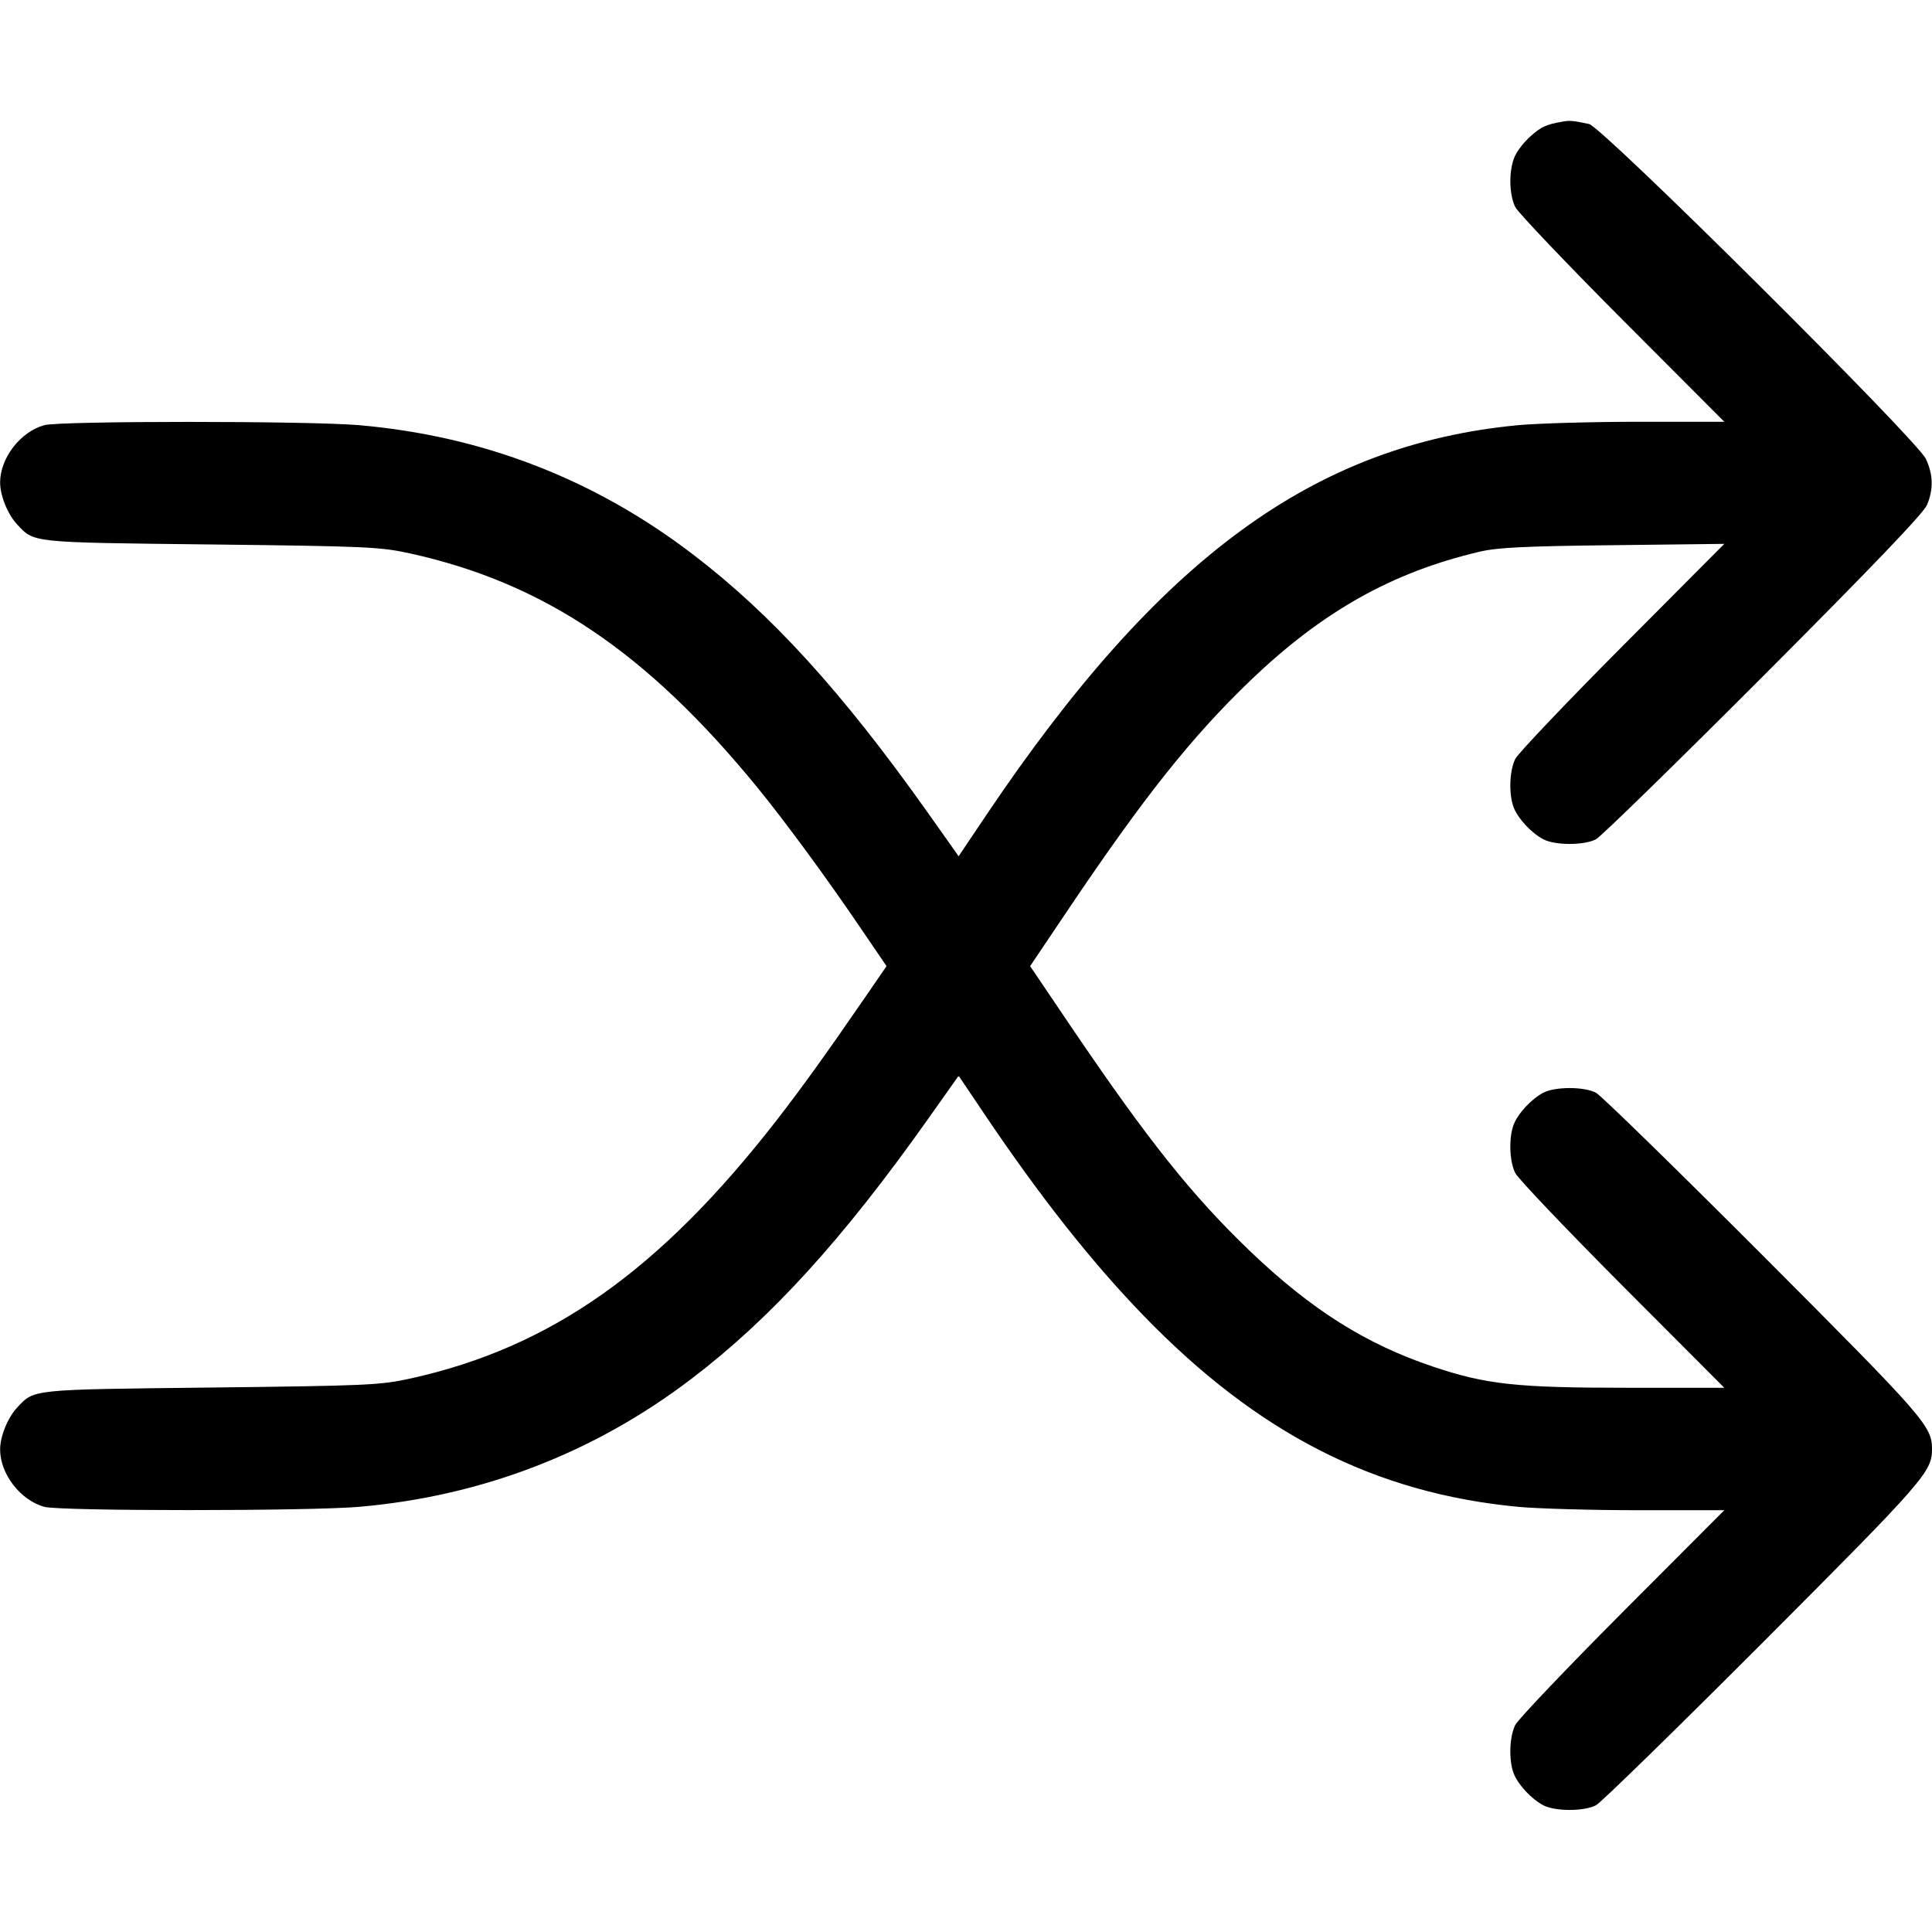 <svg class="bi bi-shuffle" width="1em" height="1em" viewBox="0 0 16 16" fill="currentColor" xmlns="http://www.w3.org/2000/svg"><path d="M12.947 1.006 C 12.804 1.031,12.767 1.047,12.677 1.127 C 12.623 1.174,12.563 1.251,12.543 1.299 C 12.494 1.415,12.497 1.610,12.549 1.715 C 12.573 1.762,12.972 2.181,13.436 2.647 L 14.280 3.493 13.573 3.493 C 13.185 3.493,12.735 3.506,12.573 3.521 C 10.881 3.682,9.603 4.618,8.168 6.750 L 7.939 7.091 7.680 6.725 C 6.975 5.731,6.387 5.085,5.733 4.587 C 4.917 3.965,3.995 3.610,2.973 3.521 C 2.551 3.485,0.498 3.485,0.367 3.521 C 0.169 3.576,0.002 3.792,0.001 3.994 C -0.000 4.102,0.063 4.258,0.141 4.342 C 0.285 4.496,0.243 4.492,1.747 4.509 C 3.045 4.524,3.150 4.529,3.400 4.584 C 4.506 4.829,5.356 5.401,6.271 6.520 C 6.498 6.798,6.841 7.264,7.119 7.674 L 7.342 8.001 7.173 8.247 C 6.841 8.730,6.642 9.006,6.429 9.281 C 5.460 10.526,4.562 11.159,3.400 11.416 C 3.150 11.471,3.045 11.476,1.747 11.491 C 0.243 11.508,0.285 11.504,0.141 11.658 C 0.063 11.742,-0.000 11.898,0.001 12.006 C 0.002 12.208,0.169 12.424,0.367 12.479 C 0.498 12.515,2.551 12.515,2.973 12.479 C 3.989 12.391,4.920 12.033,5.726 11.419 C 6.386 10.916,6.975 10.269,7.680 9.275 L 7.939 8.909 8.149 9.221 C 8.612 9.909,9.037 10.447,9.466 10.891 C 10.414 11.871,11.383 12.366,12.573 12.479 C 12.735 12.494,13.185 12.507,13.573 12.507 L 14.280 12.507 13.436 13.353 C 12.972 13.819,12.573 14.238,12.549 14.285 C 12.500 14.383,12.494 14.575,12.535 14.685 C 12.570 14.778,12.682 14.899,12.782 14.951 C 12.880 15.002,13.121 15.002,13.218 14.950 C 13.259 14.928,13.884 14.318,14.606 13.595 C 15.938 12.260,16.000 12.189,16.000 12.000 C 16.000 11.811,15.938 11.740,14.606 10.405 C 13.884 9.682,13.259 9.072,13.218 9.050 C 13.121 8.998,12.880 8.998,12.782 9.049 C 12.682 9.101,12.570 9.222,12.535 9.315 C 12.494 9.425,12.500 9.617,12.549 9.715 C 12.573 9.762,12.972 10.181,13.436 10.647 L 14.280 11.493 13.480 11.493 C 12.561 11.493,12.310 11.466,11.871 11.319 C 11.312 11.132,10.859 10.846,10.353 10.362 C 9.870 9.899,9.507 9.443,8.869 8.501 L 8.531 8.001 8.850 7.527 C 9.473 6.601,9.868 6.104,10.353 5.638 C 10.951 5.064,11.527 4.740,12.253 4.569 C 12.402 4.534,12.628 4.523,13.360 4.515 L 14.280 4.504 13.436 5.352 C 12.972 5.818,12.573 6.238,12.549 6.285 C 12.500 6.383,12.494 6.575,12.535 6.685 C 12.570 6.778,12.682 6.899,12.782 6.951 C 12.880 7.002,13.121 7.002,13.218 6.950 C 13.259 6.928,13.884 6.318,14.606 5.595 C 15.509 4.690,15.931 4.249,15.959 4.181 C 16.013 4.050,16.010 3.930,15.949 3.800 C 15.875 3.641,13.268 1.049,13.160 1.027 C 13.028 0.999,13.002 0.997,12.947 1.006 " stroke="none" fill="black" fill-rule="evenodd"></path></svg>
